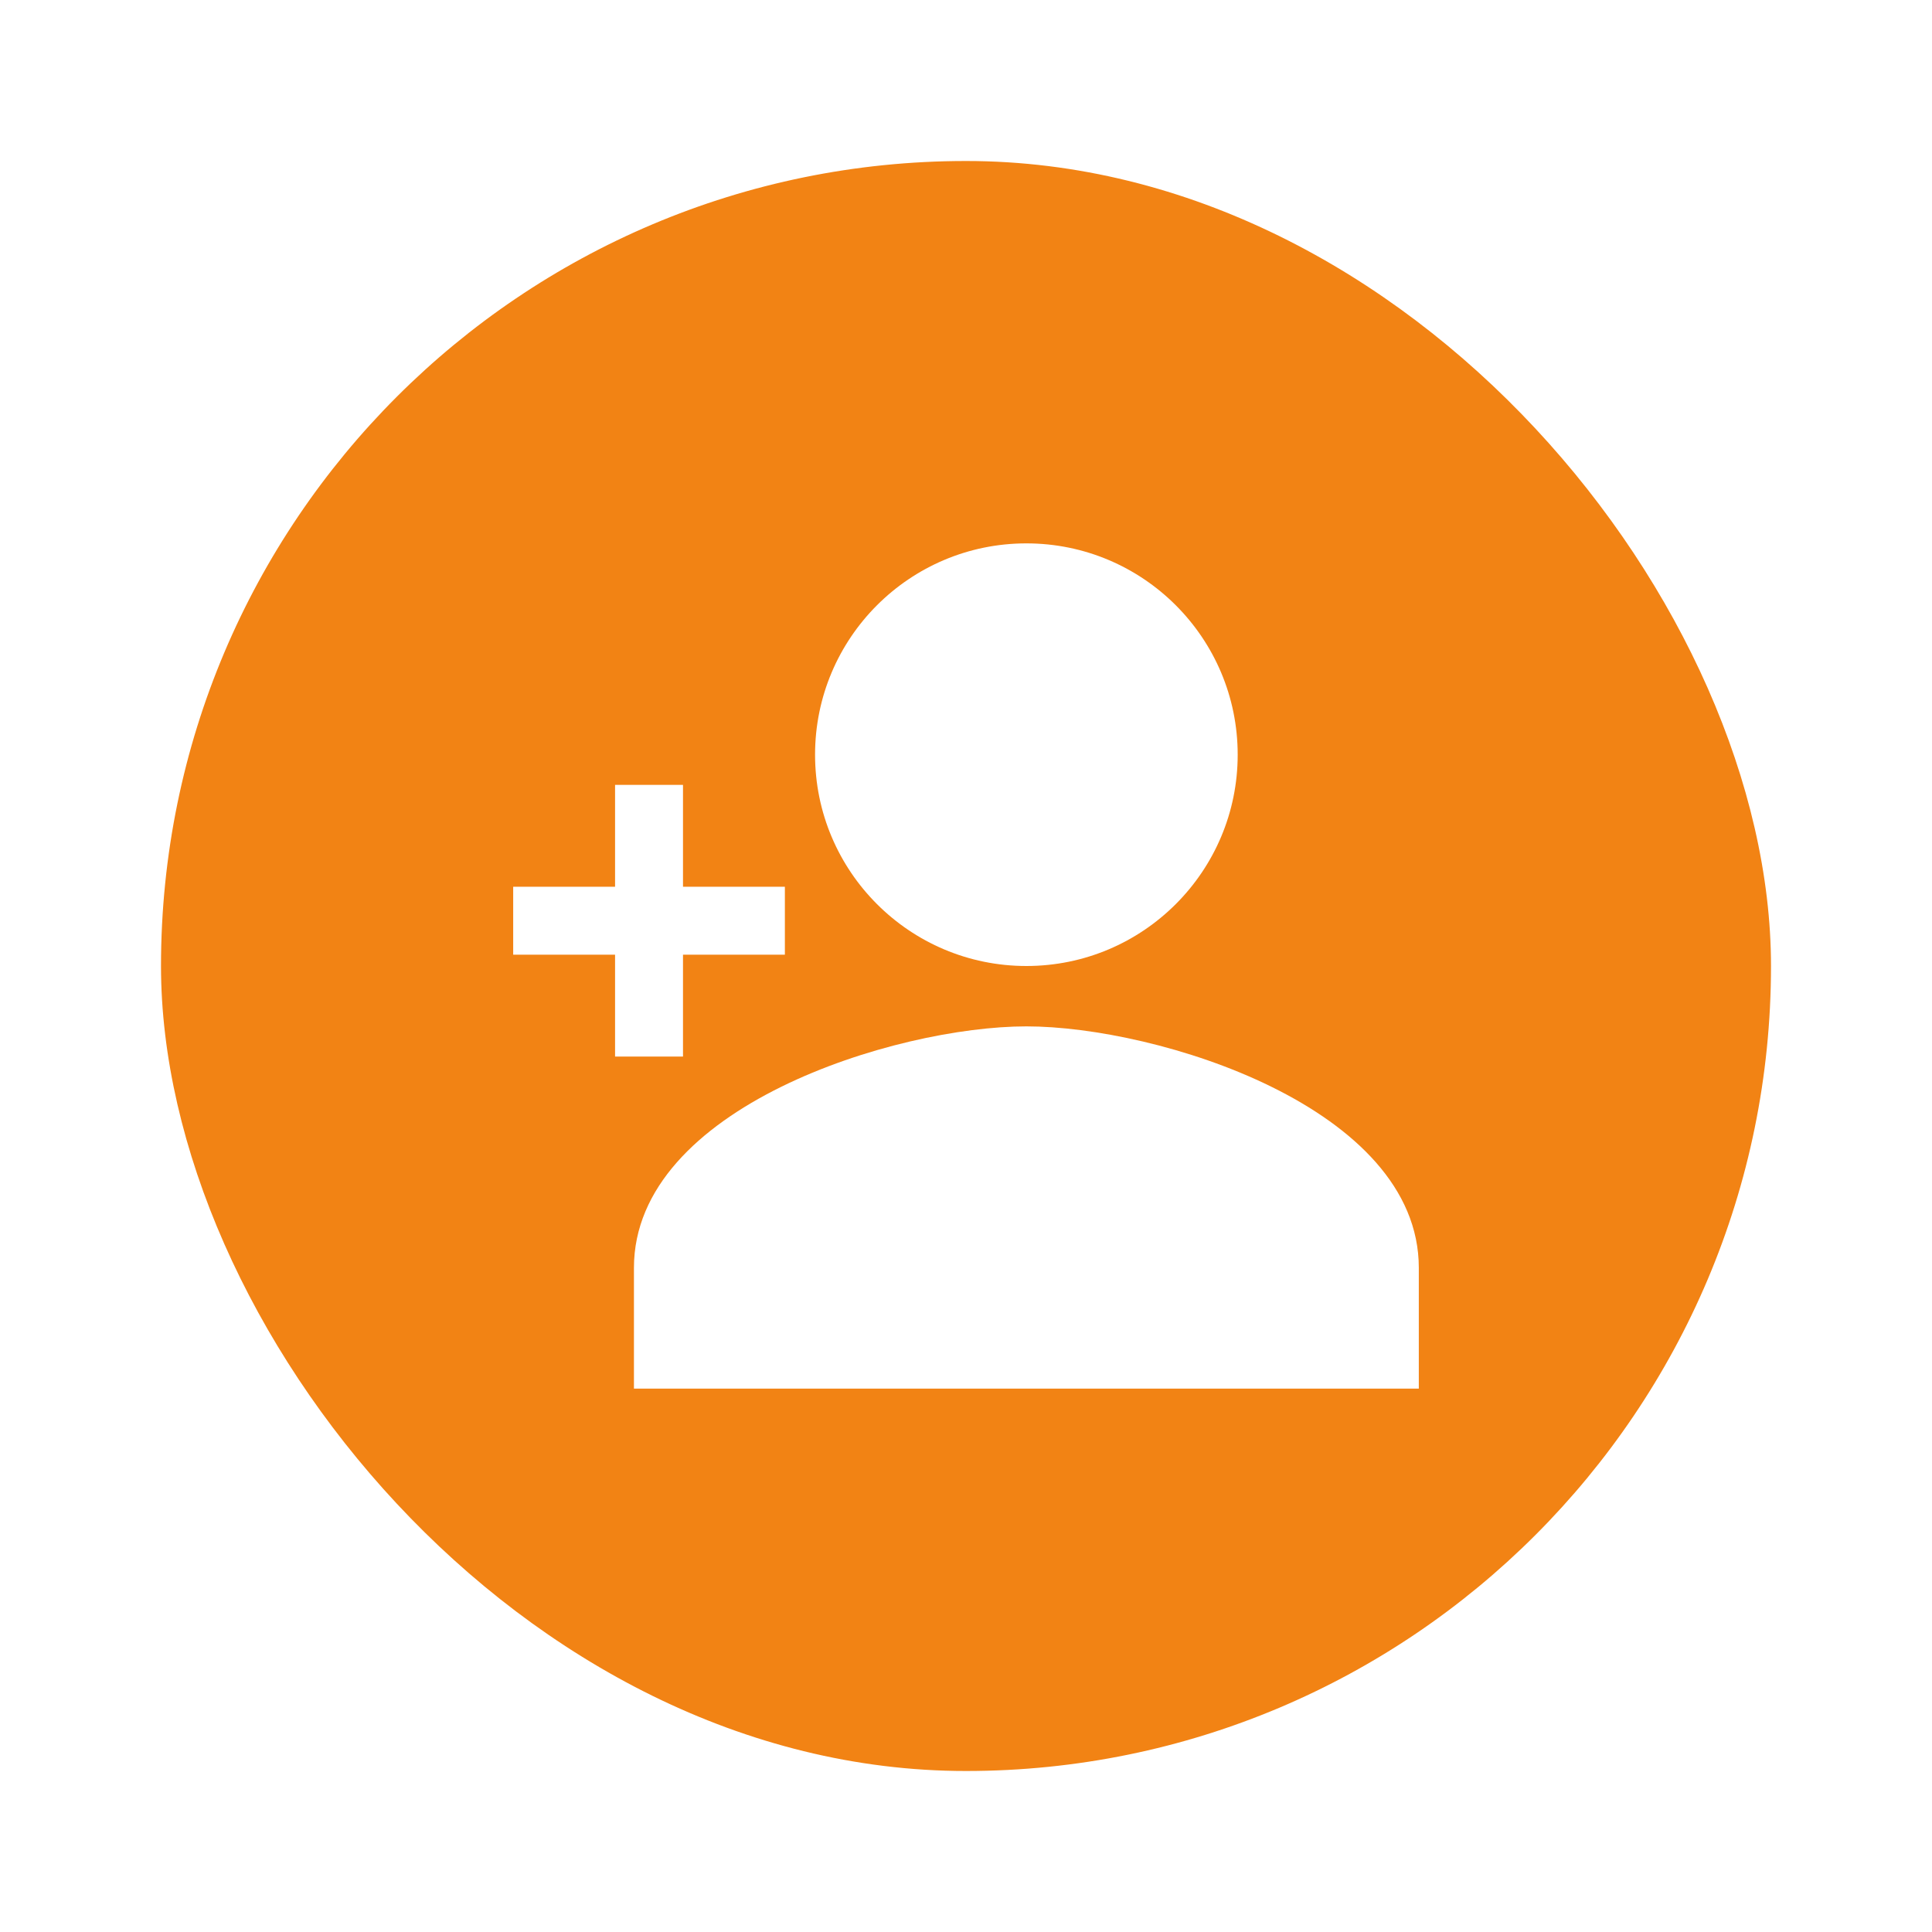 <svg width="48" height="48" viewBox="0 0 48 48" fill="none" xmlns="http://www.w3.org/2000/svg">
<g filter="url(#filter0_d_195_786)">
<rect x="4" y="2" width="40" height="40" rx="20" fill="#F28314"/>
<path d="M16.969 24.25V21.719H19.5V20.031H16.969V17.5H15.281V20.031H12.75V21.719H15.281V24.25H16.969Z" fill="white"/>
<path d="M25.5 22C28.399 22 30.75 19.649 30.75 16.75C30.75 13.851 28.399 11.5 25.5 11.5C22.601 11.5 20.25 13.851 20.25 16.75C20.25 19.649 22.601 22 25.5 22Z" fill="white"/>
<path d="M25.5 23.5C22.246 23.5 15.75 25.51 15.75 29.5V32.5H35.25V29.5C35.25 25.51 28.754 23.5 25.5 23.5Z" fill="white"/>
</g>
<defs>
<filter id="filter0_d_195_786" x="0" y="0" width="48" height="48" filterUnits="userSpaceOnUse" color-interpolation-filters="sRGB">
<feFlood flood-opacity="0" result="BackgroundImageFix"/>
<feColorMatrix in="SourceAlpha" type="matrix" values="0 0 0 0 0 0 0 0 0 0 0 0 0 0 0 0 0 0 127 0" result="hardAlpha"/>
<feOffset dy="2"/>
<feGaussianBlur stdDeviation="2"/>
<feColorMatrix type="matrix" values="0 0 0 0 0.18 0 0 0 0 0.149 0 0 0 0 0.239 0 0 0 0.16 0"/>
<feBlend mode="normal" in2="BackgroundImageFix" result="effect1_dropShadow_195_786"/>
<feBlend mode="normal" in="SourceGraphic" in2="effect1_dropShadow_195_786" result="shape"/>
</filter>
</defs>
</svg>
